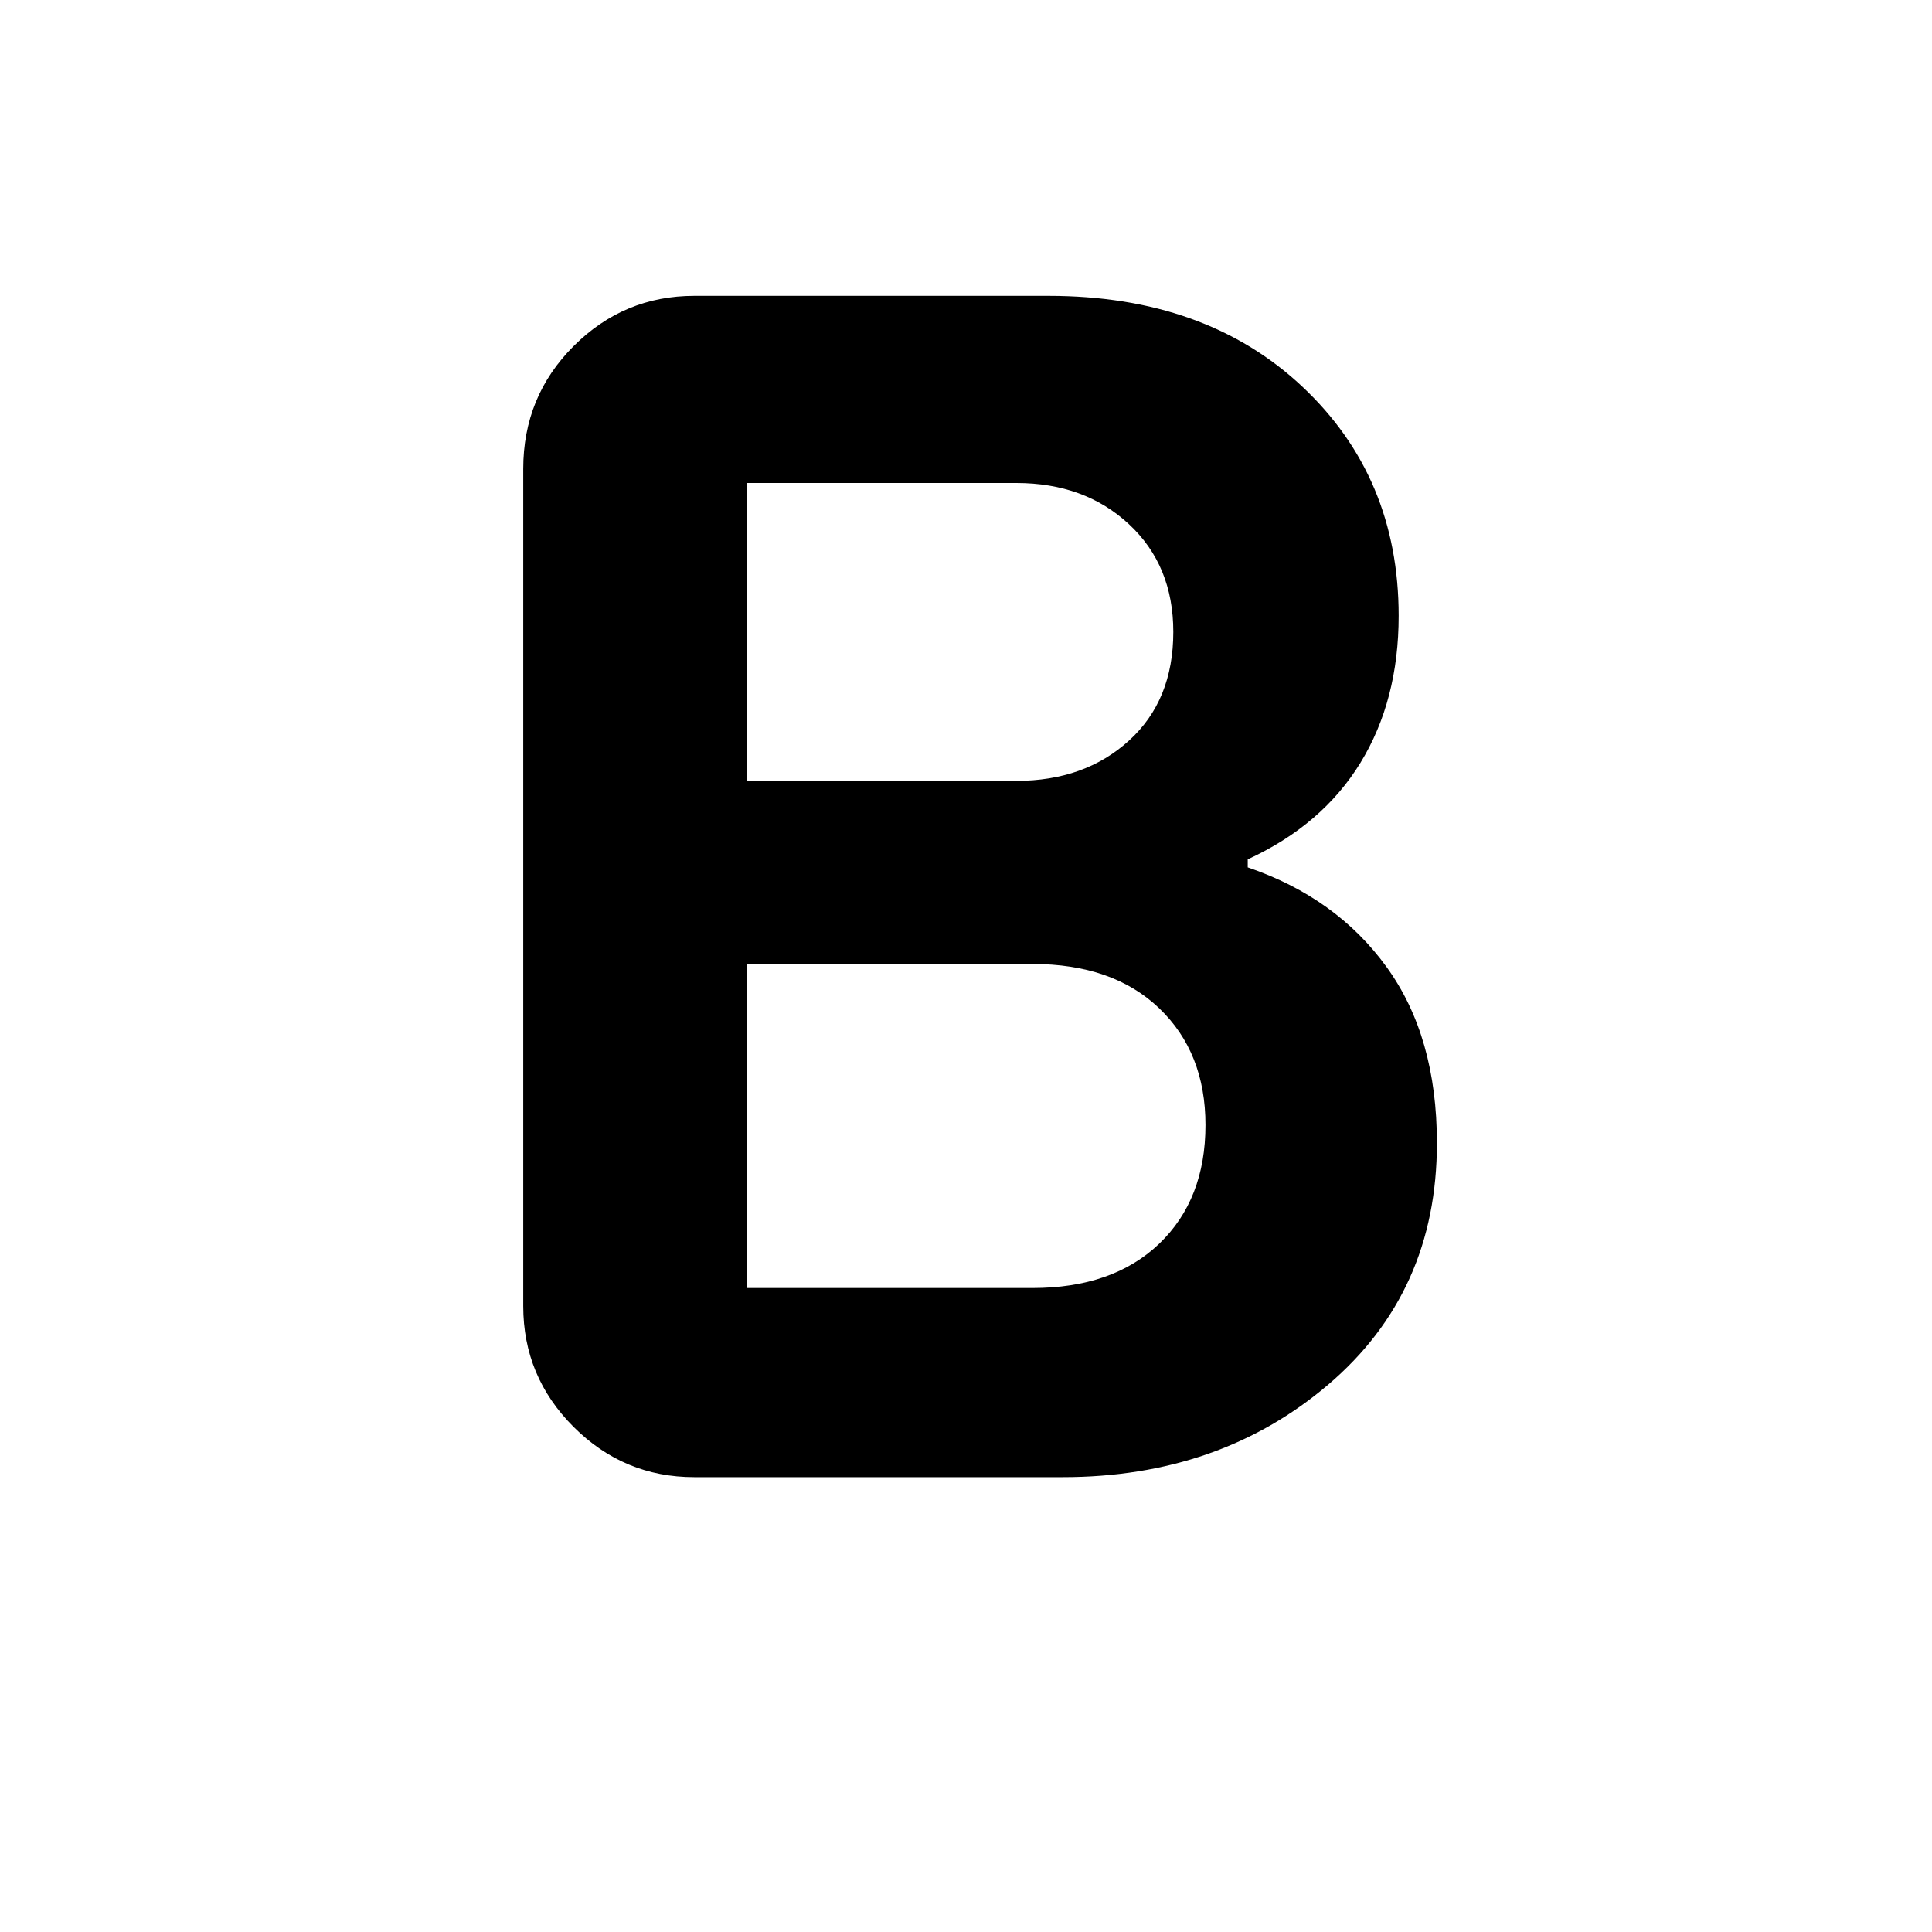 <svg xmlns="http://www.w3.org/2000/svg" height="40" width="40"><path d="M14.375 30.583Q12.917 30.583 11.875 29.542Q10.833 28.5 10.833 27.042V9.708Q10.833 8.208 11.875 7.167Q12.917 6.125 14.375 6.125H21.708Q24.958 6.125 26.958 8Q28.958 9.875 28.958 12.75Q28.958 14.5 28.167 15.792Q27.375 17.083 25.833 17.792V17.958Q27.667 18.583 28.708 20.021Q29.75 21.458 29.75 23.667Q29.75 26.75 27.5 28.667Q25.25 30.583 22 30.583ZM15.458 16.167H21.042Q22.458 16.167 23.375 15.333Q24.292 14.5 24.292 13.083Q24.292 11.708 23.375 10.854Q22.458 10 21.042 10H15.458ZM15.458 26.667H21.375Q23.042 26.667 24 25.75Q24.958 24.833 24.958 23.292Q24.958 21.792 24 20.875Q23.042 19.958 21.375 19.958H15.458Z"/></svg>